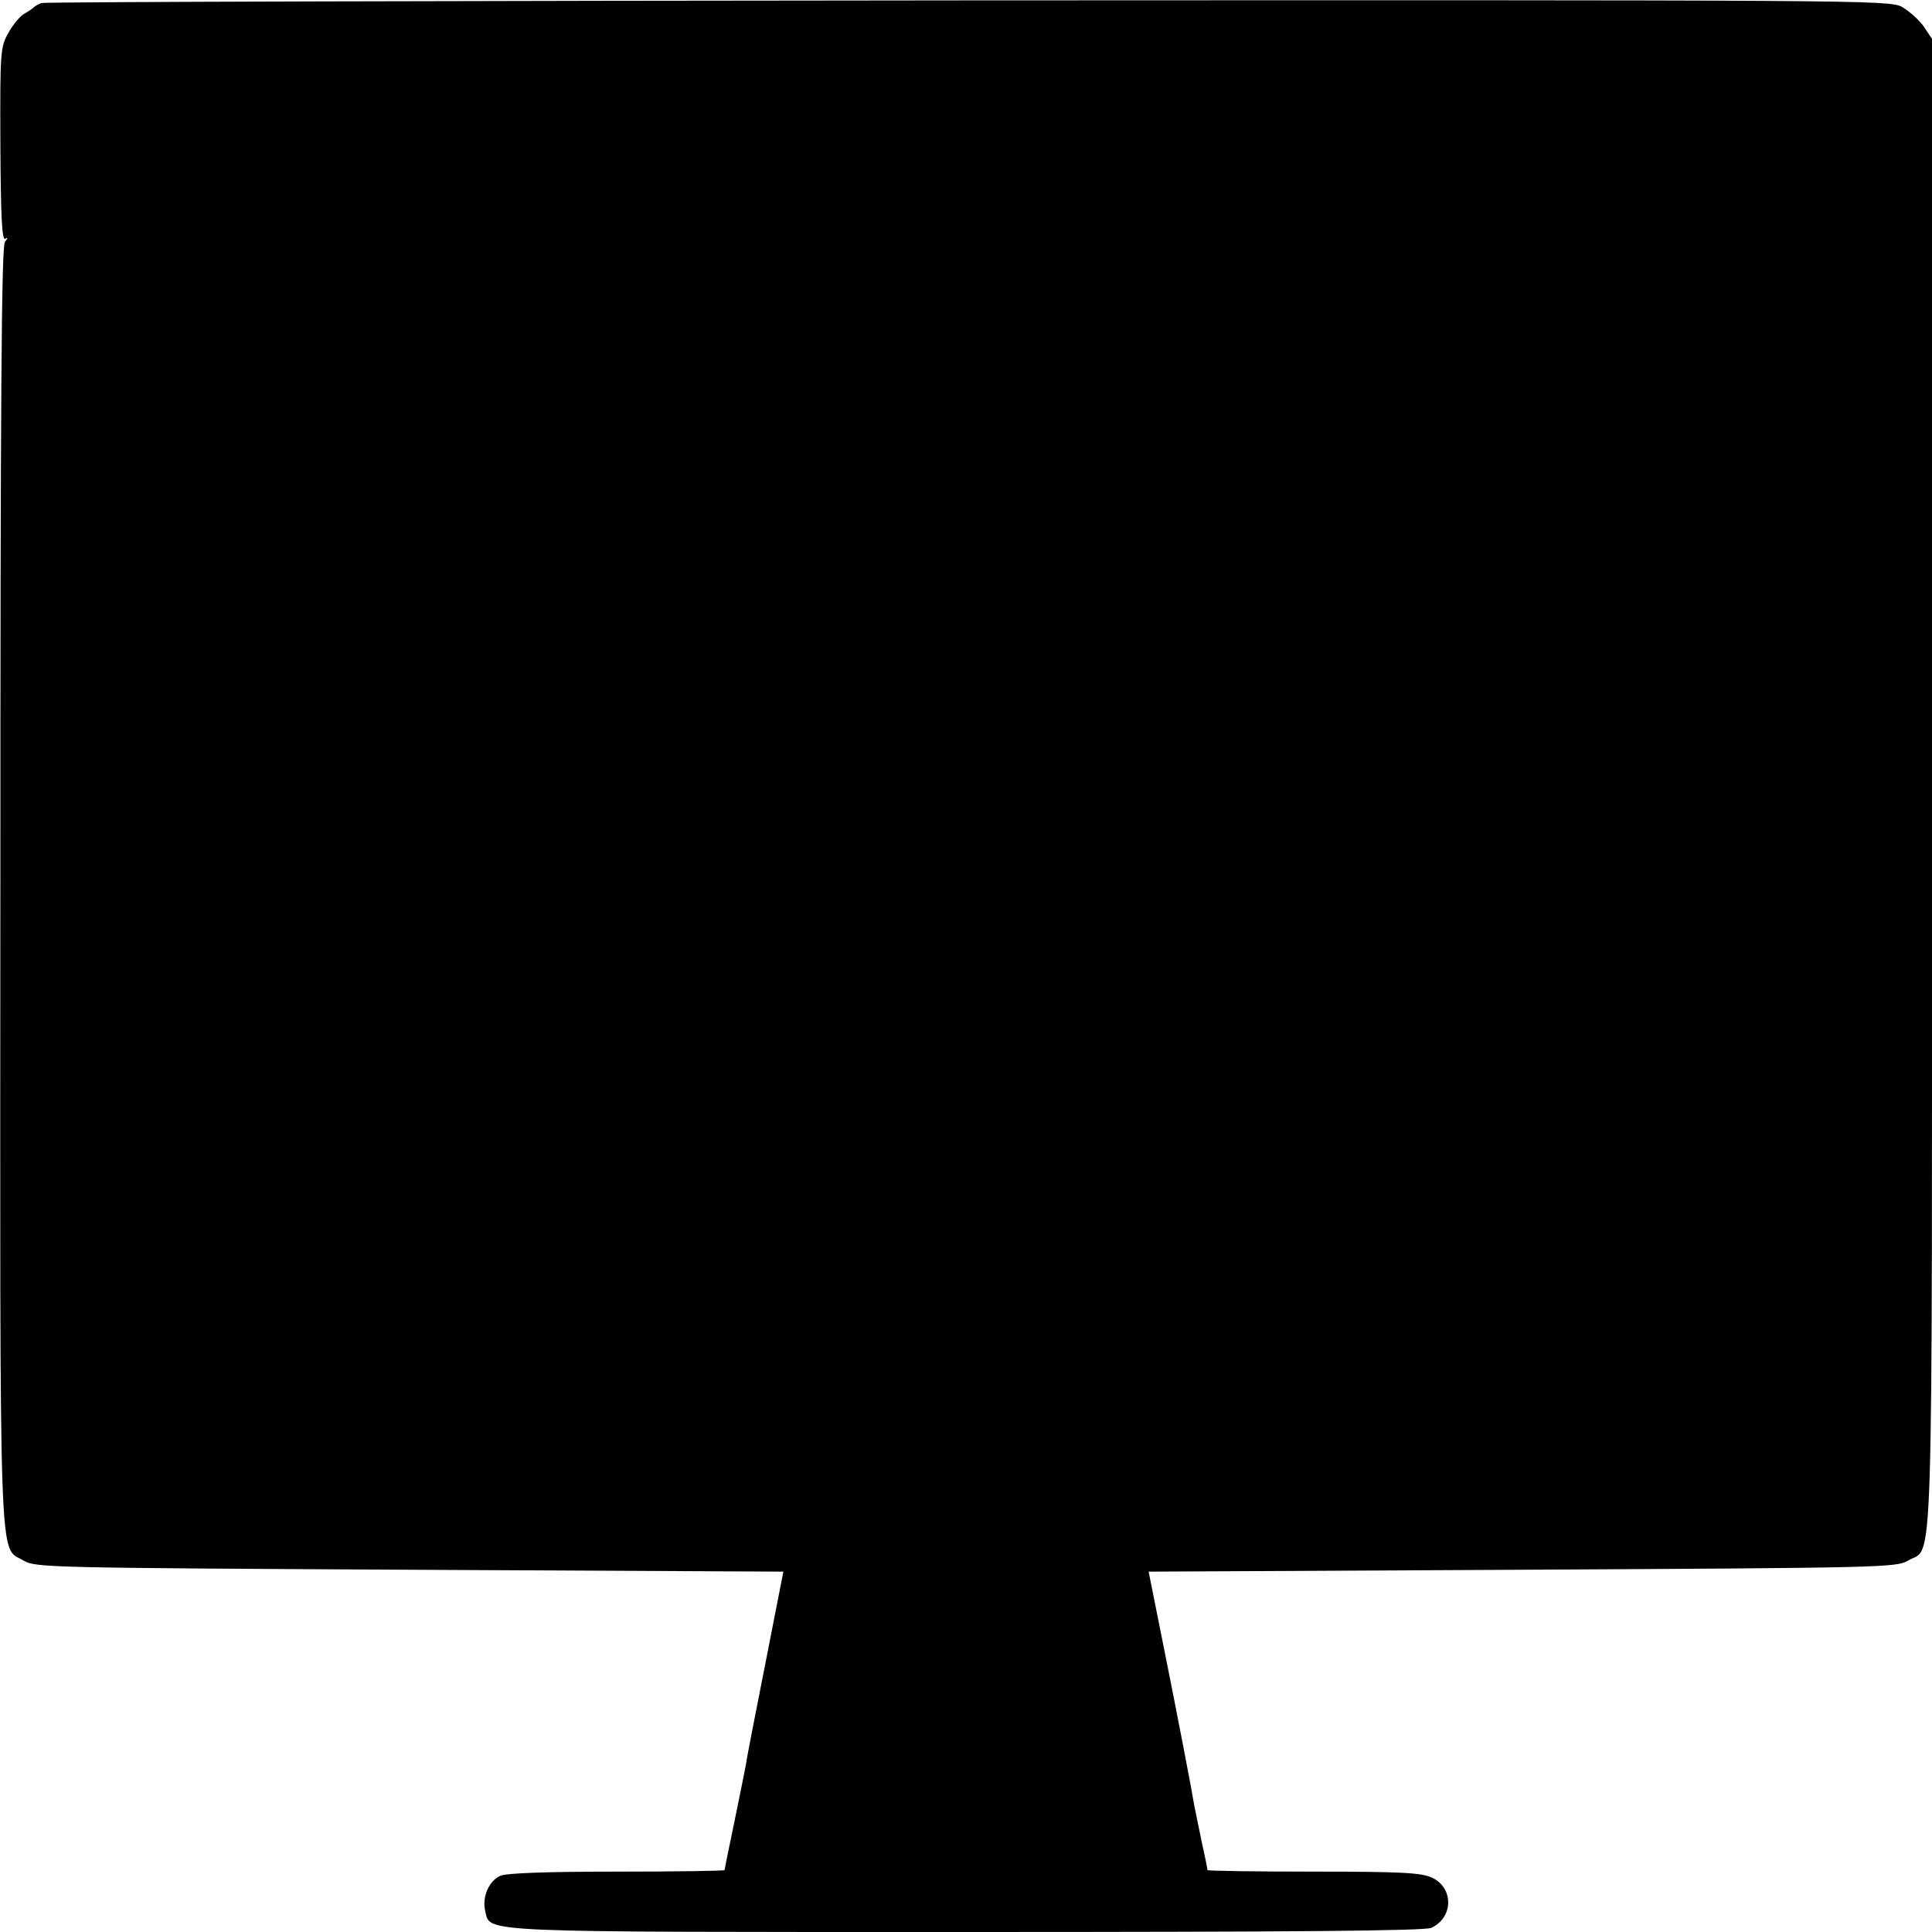<?xml version="1.0" standalone="no"?>
<!DOCTYPE svg PUBLIC "-//W3C//DTD SVG 20010904//EN"
 "http://www.w3.org/TR/2001/REC-SVG-20010904/DTD/svg10.dtd">
<svg version="1.0" xmlns="http://www.w3.org/2000/svg"
 width="512pt" height="512pt" viewBox="0 0 512 512"
 preserveAspectRatio="xMidYMid meet">
<g transform="translate(0,512) scale(0.1,-0.1)"
fill="#000000" stroke="none">
<path d="M110 5112 c-8 -3 -17 -8 -20 -11 -3 -3 -14 -11 -25 -17 -11 -6 -30
-28 -42 -50 -22 -38 -23 -48 -22 -296 1 -189 4 -256 13 -251 7 5 7 2 -1 -8 -9
-11 -12 -414 -12 -1707 -1 -1868 -5 -1747 62 -1788 31 -18 63 -19 1022 -24
l991 -5 -47 -240 c-26 -132 -50 -253 -52 -270 -3 -16 -17 -86 -31 -154 -14
-68 -26 -125 -26 -127 0 -2 -128 -4 -285 -4 -190 0 -292 -4 -309 -11 -31 -14
-49 -57 -40 -94 14 -57 -36 -55 1278 -55 862 0 1212 3 1229 11 59 27 60 106 2
133 -28 13 -78 16 -314 16 -155 0 -281 2 -281 4 0 3 -7 38 -16 78 -8 40 -17
82 -19 93 -6 38 -45 241 -83 430 l-38 190 990 5 c951 5 992 6 1022 24 69 42
64 -125 64 2060 l0 1973 -22 33 c-13 18 -39 41 -58 52 -34 18 -113 18 -2475
17 -1342 -1 -2447 -4 -2455 -7z"/>
</g>
</svg>
